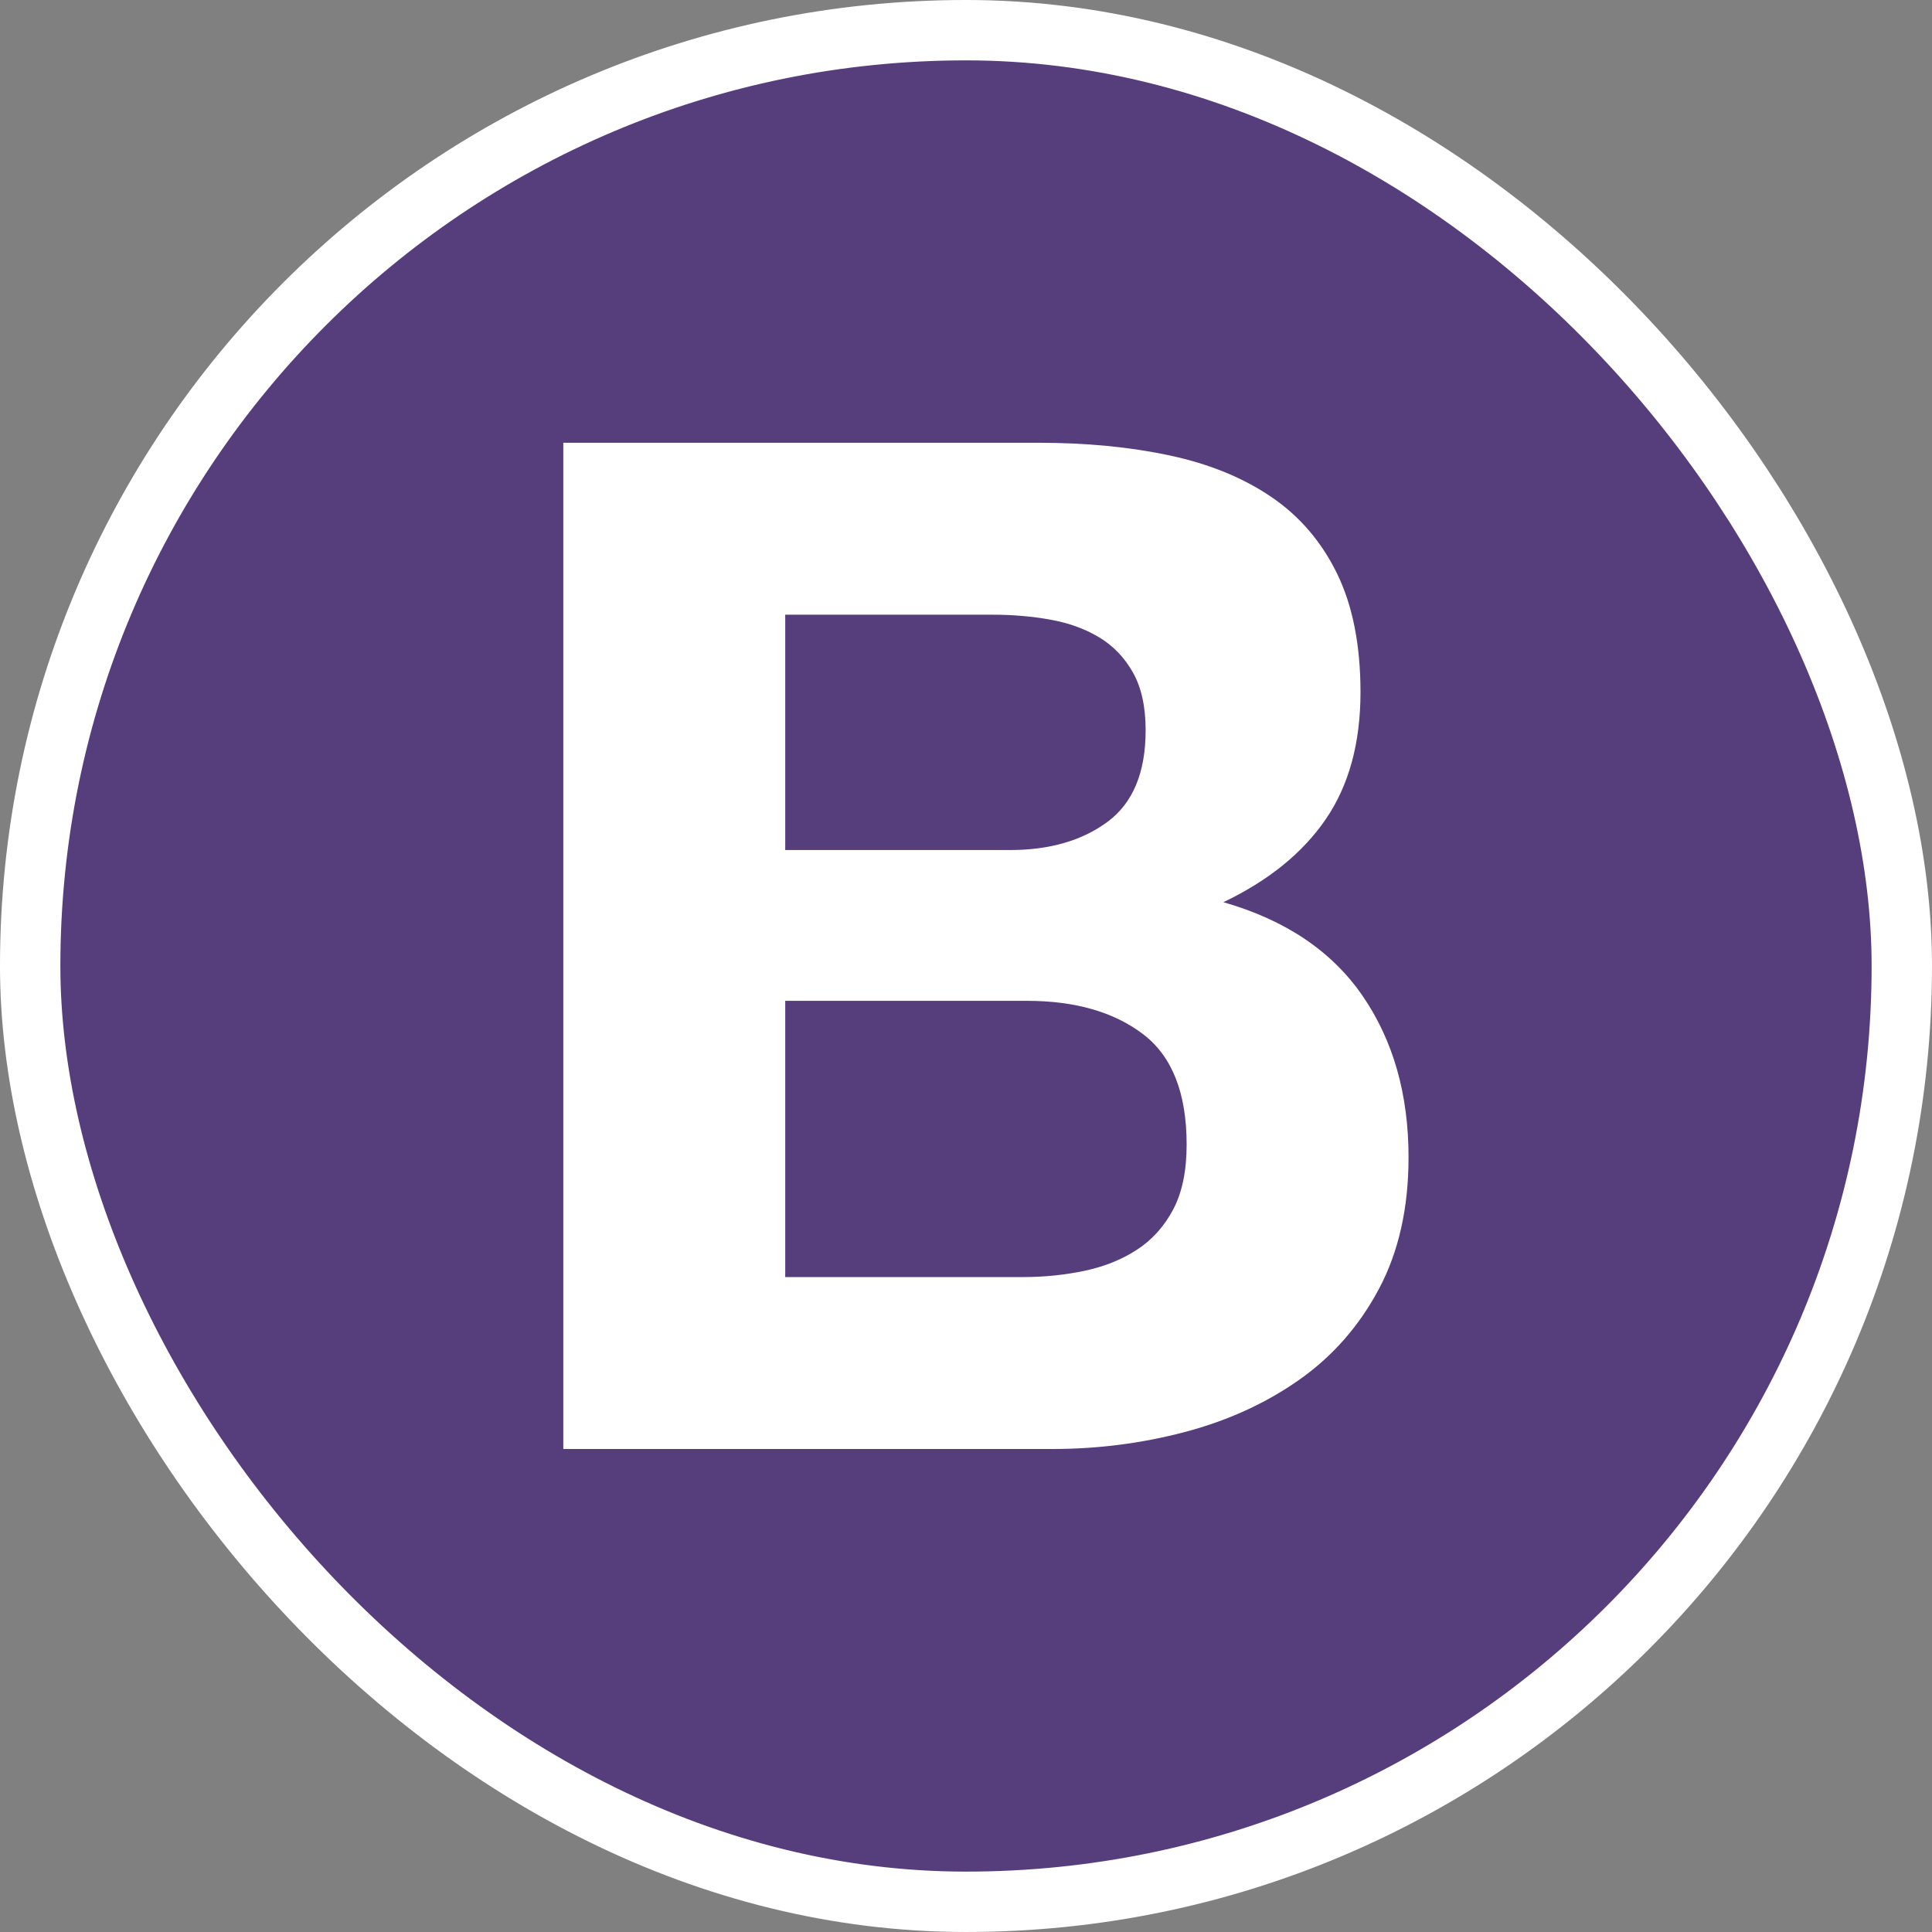 <svg width="100" height="100" viewBox="0 0 100 100" fill="none" xmlns="http://www.w3.org/2000/svg">
<rect x="0" y="0" width="100" height="100" fill="#808080" stroke="none"/>
<rect x="1.562" y="1.562" width="96.875" height="96.875" rx="48.438" fill="#563D7C"/>
<rect x="1.562" y="1.562" width="96.875" height="96.875" rx="48.438" stroke="white" stroke-width="3.125"/>
<path d="M40.643 43.998V31.817H51.397C52.421 31.817 53.409 31.901 54.36 32.072C55.311 32.242 56.153 32.546 56.884 32.983C57.615 33.421 58.201 34.029 58.64 34.807C59.079 35.585 59.298 36.582 59.298 37.798C59.298 39.986 58.64 41.567 57.323 42.539C56.006 43.512 54.324 43.998 52.275 43.998H40.643ZM29.156 22.917V75H54.47C56.811 75 59.091 74.709 61.31 74.125C63.53 73.541 65.505 72.642 67.236 71.426C68.968 70.21 70.346 68.642 71.37 66.721C72.394 64.8 72.906 62.526 72.906 59.901C72.906 56.642 72.114 53.858 70.529 51.548C68.943 49.238 66.541 47.621 63.322 46.697C65.663 45.579 67.431 44.144 68.627 42.394C69.821 40.643 70.419 38.455 70.419 35.828C70.419 33.397 70.016 31.355 69.212 29.701C68.407 28.048 67.273 26.722 65.809 25.726C64.347 24.729 62.591 24.011 60.542 23.574C58.494 23.136 56.226 22.917 53.738 22.917H29.156ZM40.643 66.101V51.803H53.153C55.64 51.803 57.64 52.375 59.152 53.518C60.664 54.661 61.42 56.569 61.42 59.244C61.42 60.606 61.188 61.724 60.725 62.599C60.262 63.475 59.64 64.168 58.859 64.678C58.079 65.189 57.177 65.554 56.153 65.773C55.128 65.991 54.055 66.101 52.933 66.101H40.643Z" fill="white"/>
</svg>
